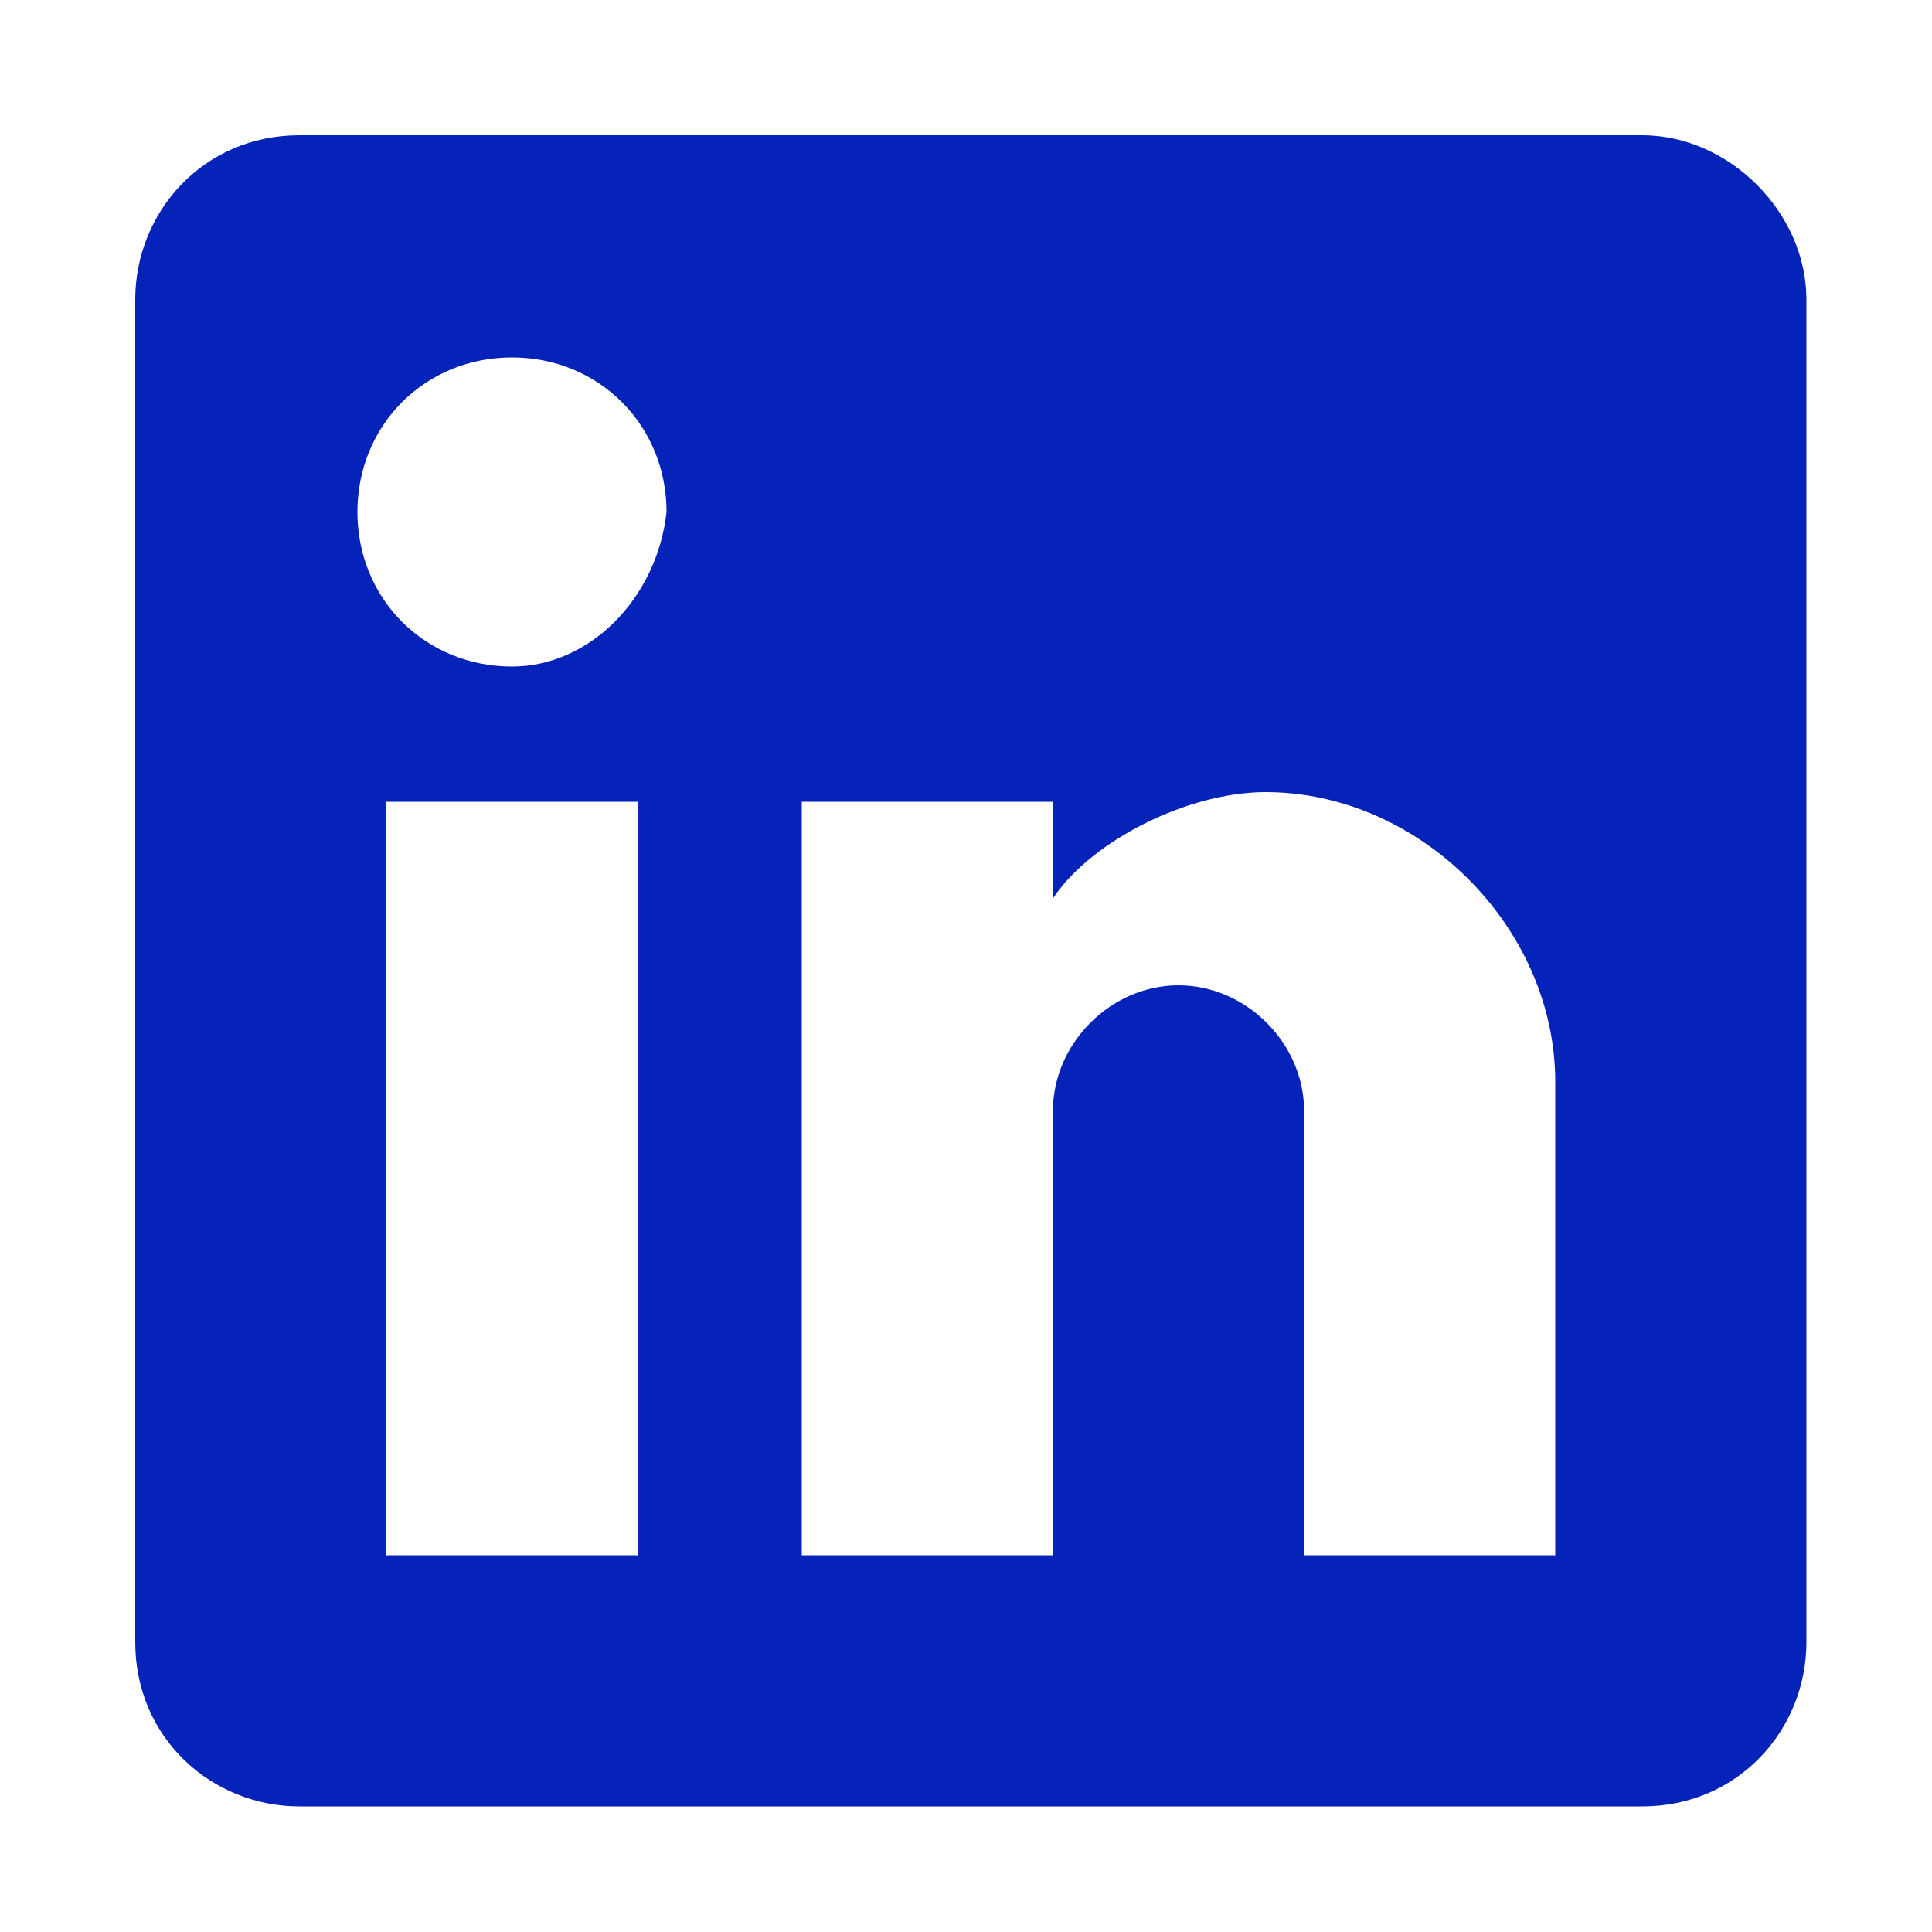 <?xml version="1.0" encoding="utf-8"?>
<!-- Generator: Adobe Illustrator 19.0.0, SVG Export Plug-In . SVG Version: 6.00 Build 0)  -->
<svg version="1.1" id="Layer_1" xmlns="http://www.w3.org/2000/svg" xmlns:xlink="http://www.w3.org/1999/xlink" x="0px" y="0px"
	 viewBox="0 0 20 20" style="enable-background:new 0 0 20 20;" xml:space="preserve">
<style type="text/css">
	.st0{opacity:0.75;fill:#0523B8;}
	.st1{fill:#0523B8;}
</style>
<path id="f" class="st0" d="M28.1,19.2v-7.8h2.6l0.4-3H28V6.5C28,5.6,28.3,5,29.5,5h1.7V2.3c-0.3,0-1.3-0.1-2.4-0.1
	c-2.4,0-4,1.4-4,4v2.2h-2.7v3h2.7v7.8H28.1z"/>
<g id="XMLID_2_">
	<path id="XMLID_3_" class="st1" d="M17,1.4H3.1c-1,0-1.7,0.8-1.7,1.7V17c0,1,0.8,1.7,1.7,1.7h13.9c1,0,1.7-0.8,1.7-1.7V3.1
		C18.7,2.2,17.9,1.4,17,1.4L17,1.4z M6.6,16.1H4V8.3h2.6V16.1z M5.3,6.9c-0.9,0-1.6-0.7-1.6-1.6s0.7-1.6,1.6-1.6
		c0.9,0,1.6,0.7,1.6,1.6C6.8,6.2,6.1,6.9,5.3,6.9L5.3,6.9z M16.1,16.1h-2.6v-4.6c0-0.7-0.6-1.3-1.3-1.3s-1.3,0.6-1.3,1.3v4.6H8.3
		V8.3h2.6v1c0.4-0.6,1.4-1.1,2.2-1.1c1.6,0,3,1.4,3,3V16.1z"/>
</g>
<g id="XMLID_25_">
	<path id="XMLID_47_" class="st1" d="M-20.2,15.8c-0.1,0-0.2,0.1-0.2,0.2s0.1,0.1,0.2,0.1S-20,16-20,15.9
		C-20,15.8-20.1,15.8-20.2,15.8L-20.2,15.8z"/>
	<path id="XMLID_44_" class="st1" d="M-20.8,15.9c-0.1,0-0.2,0-0.2,0.1s0.1,0.1,0.2,0.1s0.2,0,0.2-0.1
		C-20.6,15.9-20.7,15.9-20.8,15.9L-20.8,15.9z"/>
	<path id="XMLID_41_" class="st1" d="M-21.7,15.9c0,0.1,0,0.1,0.1,0.2c0.1,0,0.2,0,0.2-0.1c0-0.1,0-0.1-0.1-0.2
		C-21.6,15.8-21.7,15.8-21.7,15.9L-21.7,15.9z"/>
	<path id="XMLID_38_" class="st1" d="M-10.2,3c-0.6-0.6-1.4-0.9-2.3-0.9h-10.7c-0.9,0-1.6,0.3-2.3,0.9c-0.6,0.6-0.9,1.4-0.9,2.3V16
		c0,0.9,0.3,1.6,0.9,2.3c0.6,0.6,1.4,0.9,2.3,0.9h2.5c0.2,0,0.3,0,0.4,0s0.2-0.1,0.2-0.1C-20,19-20,18.9-20,18.7c0,0,0-0.3,0-0.8
		s0-0.9,0-1.1h-0.3c-0.2,0-0.4,0-0.6,0s-0.5,0-0.8-0.1c-0.3,0-0.5-0.2-0.7-0.3c-0.2-0.2-0.4-0.4-0.5-0.7l-0.1-0.3
		c-0.1-0.2-0.2-0.4-0.4-0.6c-0.2-0.2-0.3-0.3-0.5-0.4l-0.1-0.1c-0.1,0-0.1-0.1-0.1-0.1c0-0.1-0.1-0.1-0.1-0.2c0-0.1,0-0.1,0.1-0.1
		s0.2,0,0.3,0h0.2c0.1,0,0.3,0.1,0.5,0.3c0.2,0.1,0.4,0.3,0.5,0.6c0.2,0.3,0.4,0.5,0.6,0.7s0.5,0.2,0.7,0.2s0.5,0,0.6-0.1
		c0.2,0,0.3-0.1,0.5-0.2c0.1-0.5,0.2-0.9,0.5-1.1c-0.4,0-0.8-0.1-1.1-0.2c-0.3-0.1-0.7-0.2-1-0.4c-0.4-0.2-0.7-0.4-0.9-0.7
		c-0.2-0.3-0.4-0.7-0.6-1.2s-0.2-1-0.2-1.7c0-0.9,0.3-1.7,0.9-2.3c-0.3-0.7-0.2-1.4,0.1-2.3c0.2-0.1,0.5,0,1,0.1
		c0.4,0.2,0.7,0.3,0.9,0.4c0.2,0.1,0.4,0.2,0.5,0.3C-19.4,6.1-18.7,6-18,6s1.4,0.1,2.1,0.3l0.4-0.3c0.3-0.2,0.6-0.3,1-0.5
		c0.7,0.1,1,0.1,1.2,0.1c0.3,0.8,0.4,1.6,0.1,2.3c0.6,0.6,0.9,1.4,0.9,2.3c0,0.6-0.1,1.2-0.2,1.7c-0.2,0.5-0.3,0.9-0.6,1.2
		c-0.2,0.3-0.5,0.5-0.9,0.7s-0.7,0.3-1,0.4c-0.3,0.1-0.7,0.2-1.1,0.2c0.4,0.3,0.6,0.9,0.6,1.6v2.6c0,0.1,0,0.2,0.1,0.3
		c0,0.1,0.1,0.1,0.2,0.2c0.1,0,0.2,0,0.2,0.1c0.1,0,0.2,0,0.3,0h2.5c0.9,0,1.6-0.3,2.3-0.9C-9.3,17.7-9,16.9-9,16V5.3
		C-9.3,4.4-9.6,3.7-10.2,3L-10.2,3z"/>
	<path id="XMLID_35_" class="st1" d="M-23,14.5c-0.1,0,0,0.1,0,0.2c0.1,0.1,0.1,0.1,0.2,0c0.1,0,0-0.1,0-0.2
		C-22.9,14.5-22.9,14.5-23,14.5L-23,14.5z"/>
	<path id="XMLID_32_" class="st1" d="M-23.3,14.2c0,0.1,0,0.1,0.1,0.1s0.1,0,0.1,0c0-0.1,0-0.1-0.1-0.1S-23.3,14.2-23.3,14.2
		L-23.3,14.2z"/>
	<path id="XMLID_29_" class="st1" d="M-22.6,15c-0.1,0-0.1,0.1,0,0.2c0.1,0.1,0.1,0.1,0.2,0.1c0.1-0.1,0.1-0.1,0-0.2
		C-22.5,14.9-22.5,14.9-22.6,15L-22.6,15z"/>
	<path id="XMLID_26_" class="st1" d="M-22.2,15.5c-0.1,0.1-0.1,0.1,0,0.2c0.1,0.1,0.2,0.1,0.2,0c0.1-0.1,0-0.1,0-0.2
		C-22.1,15.4-22.2,15.4-22.2,15.5L-22.2,15.5z"/>
</g>
</svg>

